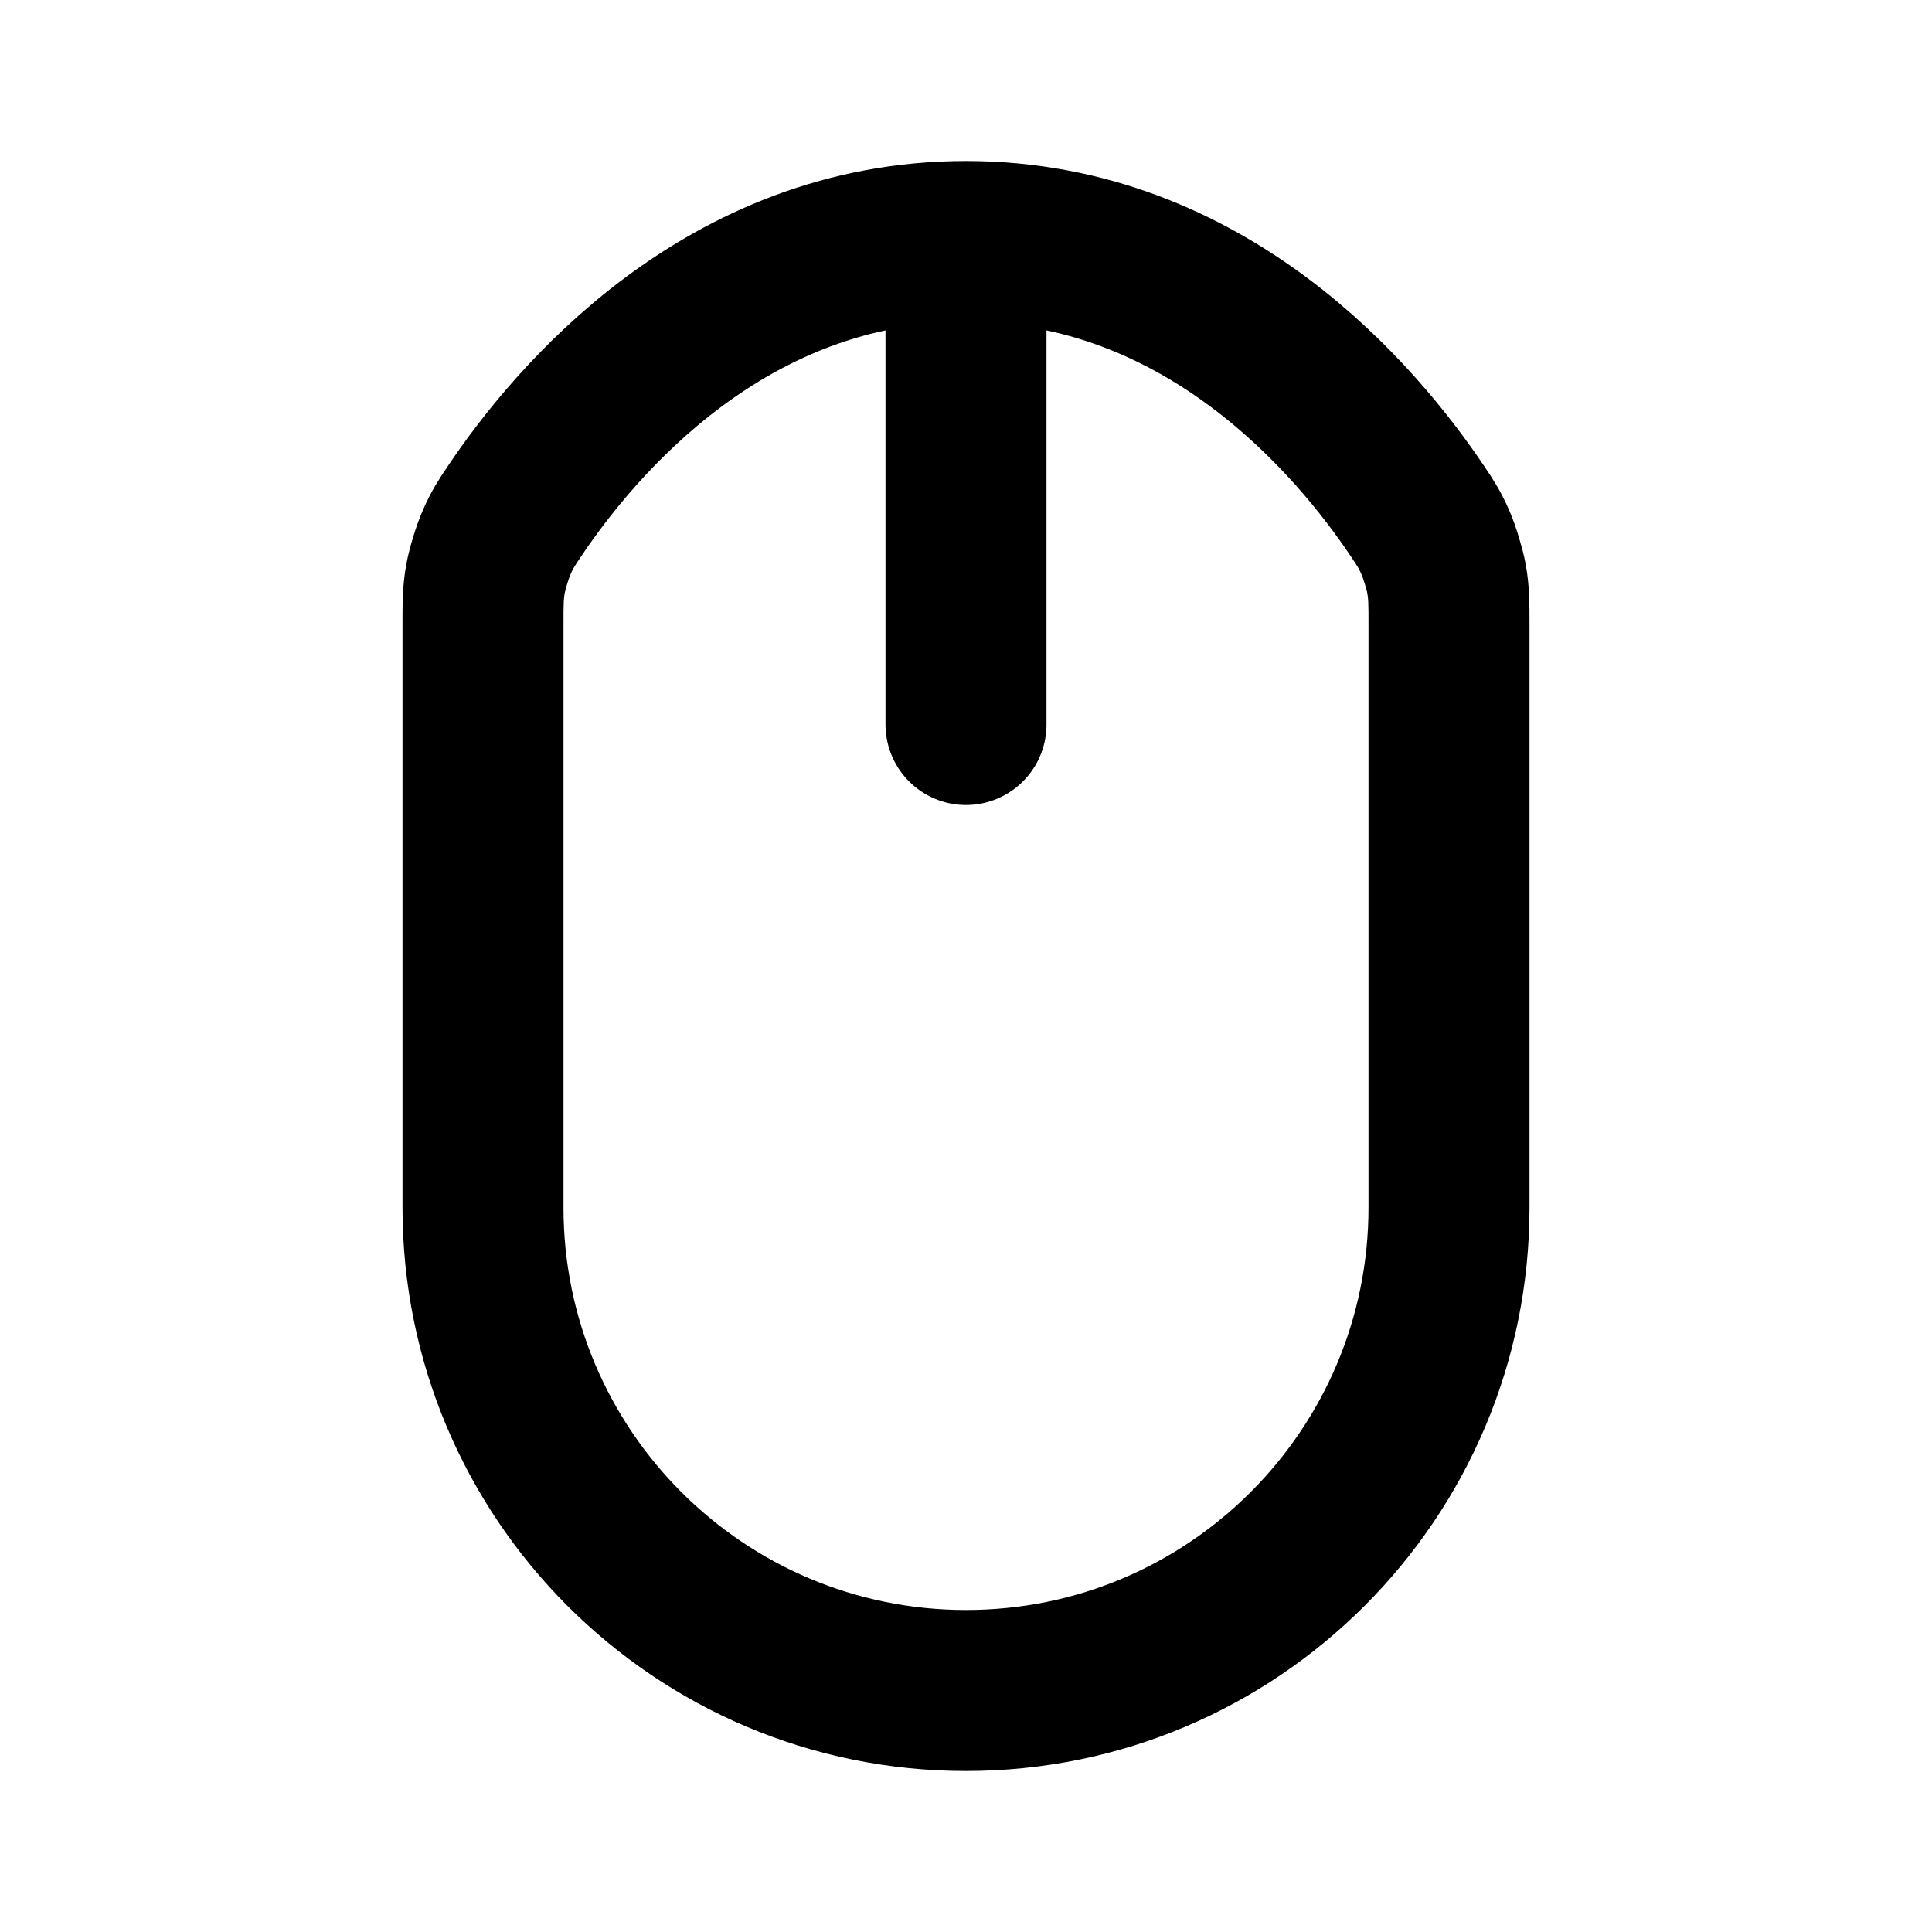 <svg width="800px" height="800px" viewBox="0 0 24 24" fill="none" xmlns="http://www.w3.org/2000/svg">
<path d="M12 3V9M12 3C9.019 3 7.148 5.222 6.389 6.354C6.29 6.502 6.24 6.576 6.169 6.739C6.119 6.852 6.053 7.068 6.031 7.19C6 7.365 6 7.495 6 7.755V15C6 18.314 8.686 21 12 21C15.314 21 18 18.314 18 15V7.755C18 7.495 18 7.365 17.969 7.19C17.947 7.068 17.881 6.852 17.831 6.739C17.76 6.576 17.71 6.502 17.611 6.354C16.852 5.222 14.982 3 12 3Z" stroke="currentColor" stroke-width="2" stroke-linecap="round" stroke-linejoin="round"/>
</svg>
